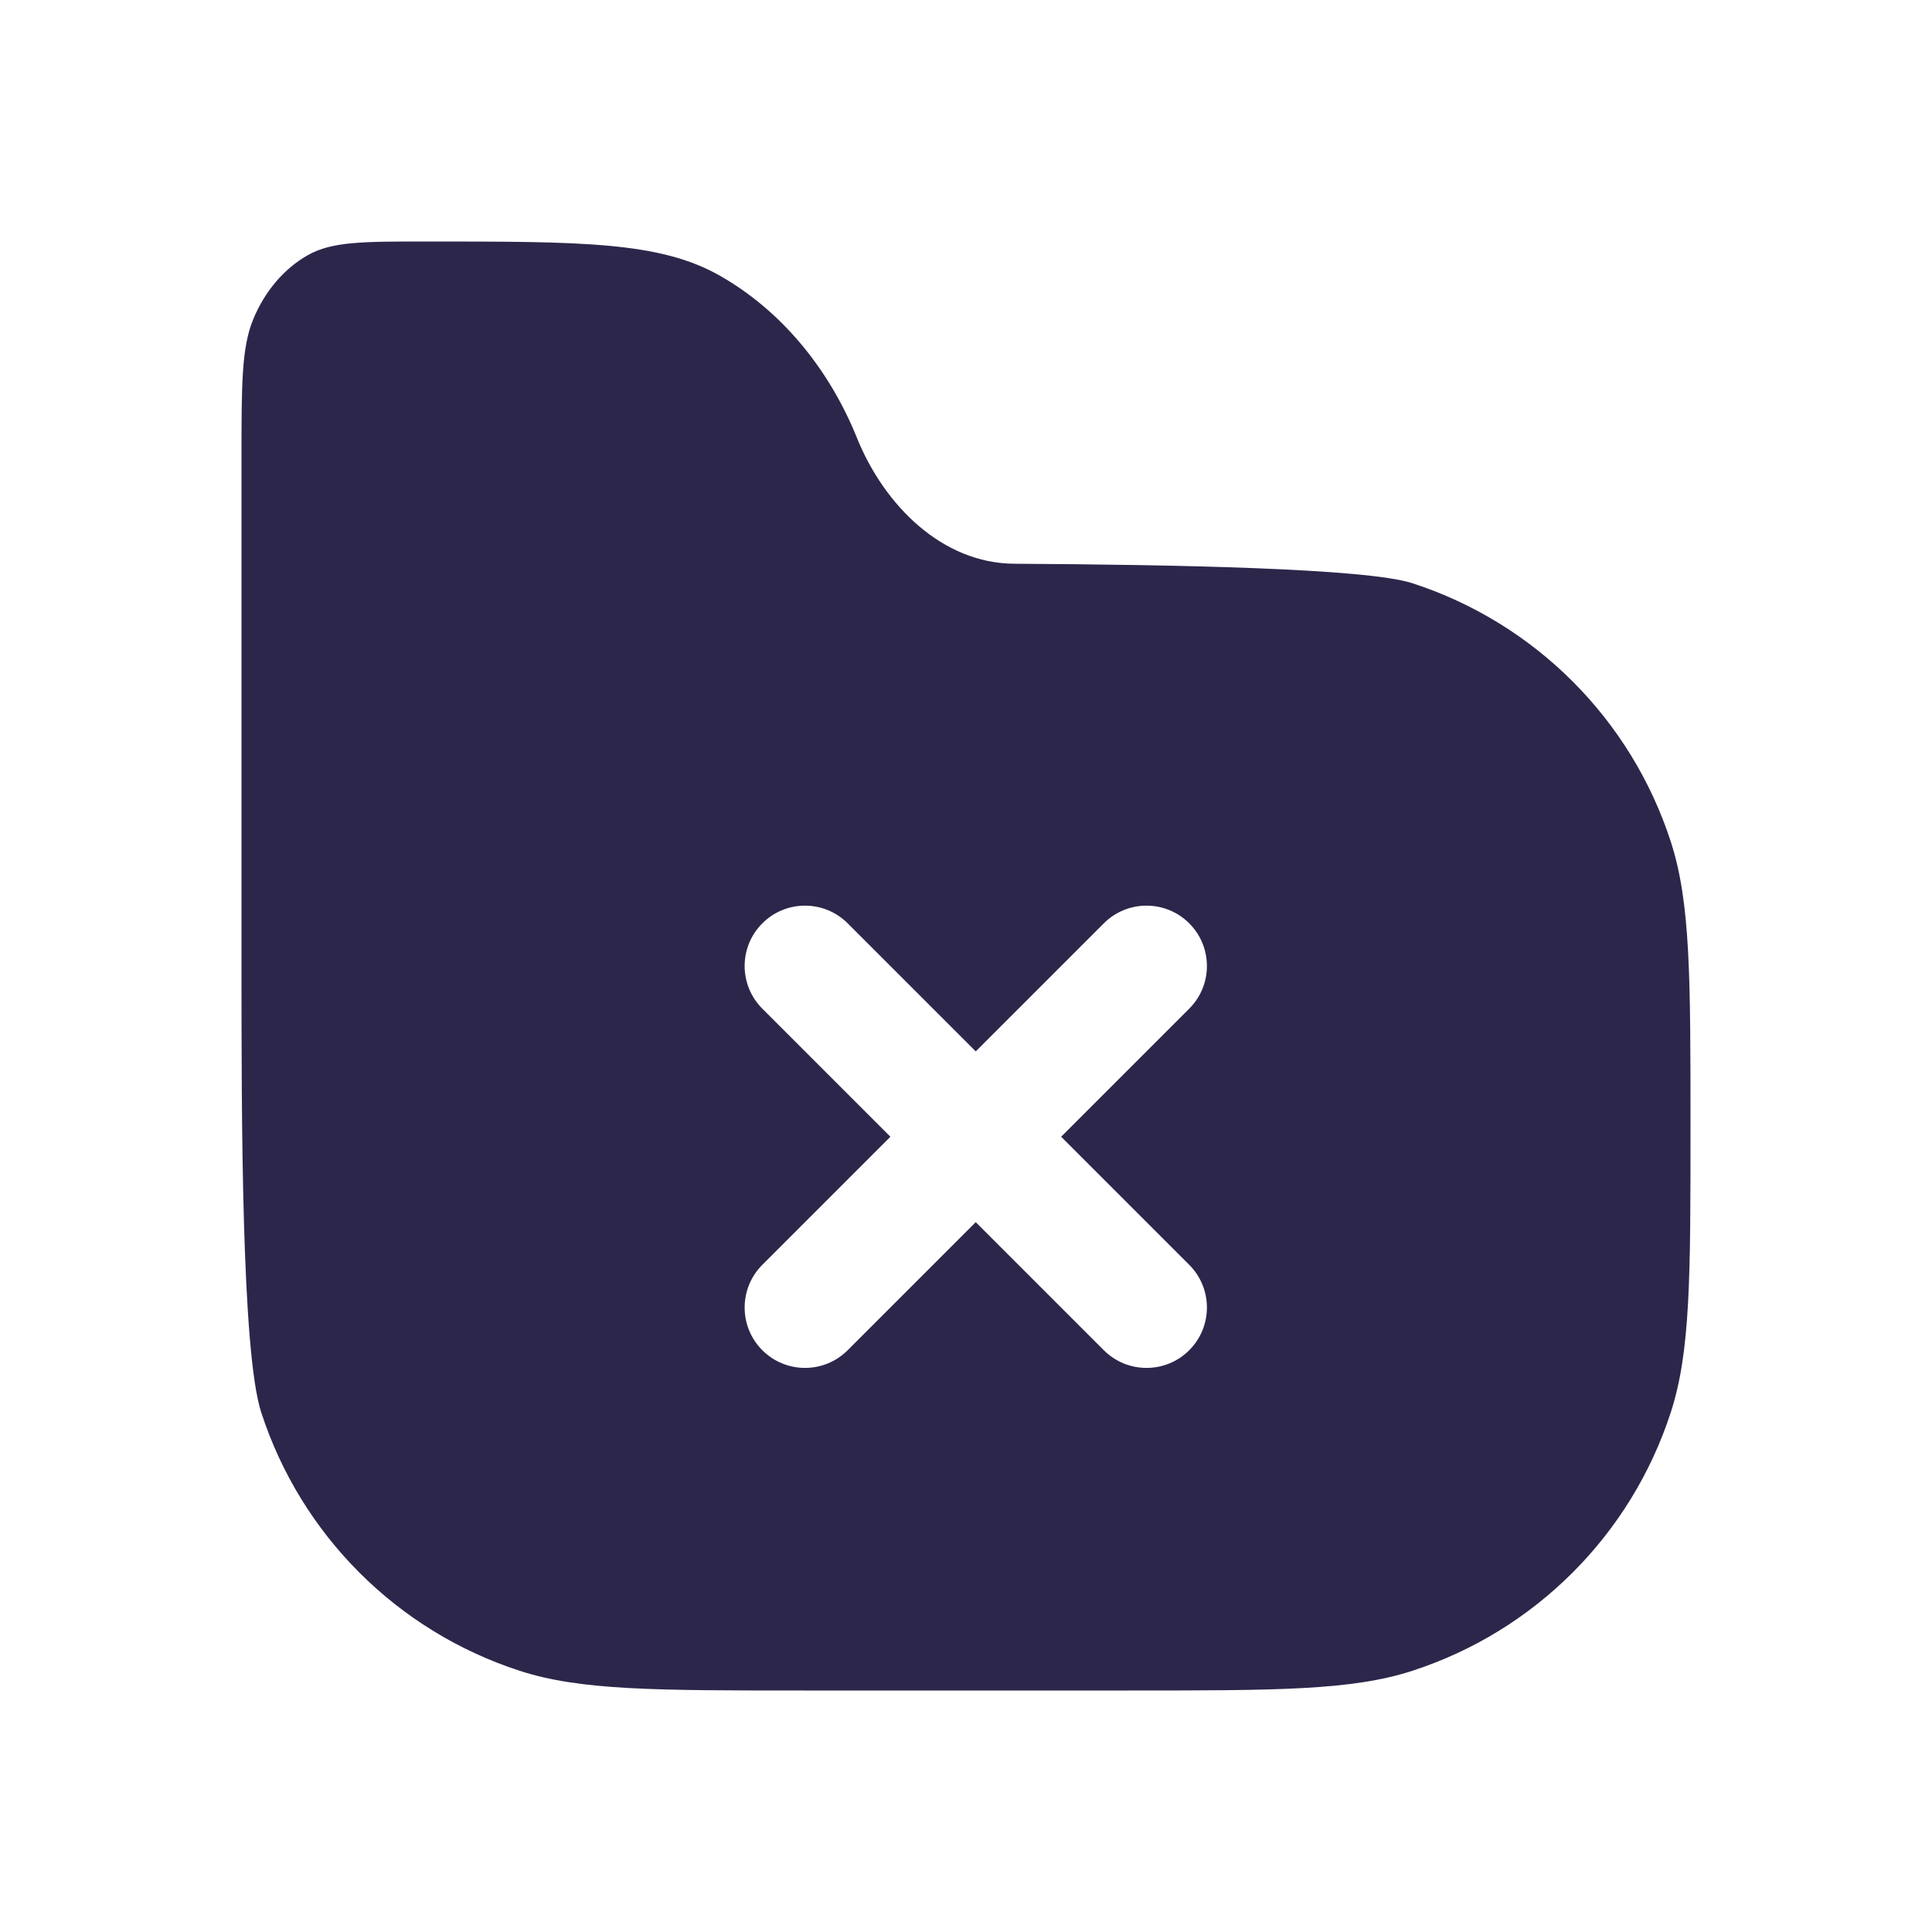 <svg xmlns="http://www.w3.org/2000/svg" width="24" height="24" viewBox="0 0 24 24">
  <defs/>
  <path fill="#2D264B" d="M14,21 L10,21 C8.139,21 7.208,21 6.455,20.755 C4.933,20.261 3.739,19.067 3.245,17.545 C3,16.792 3,13.861 3,12 L3,5.694 C3,4.78 3,4.323 3.144,3.97 C3.287,3.621 3.527,3.338 3.823,3.17 C4.123,3 4.51,3 5.286,3 C7.224,3 8.194,3 8.941,3.424 C9.684,3.846 10.283,4.551 10.64,5.426 L10.649,5.449 C10.988,6.279 11.704,6.998 12.6,7.003 C14.544,7.014 16.97,7.058 17.545,7.245 C19.067,7.739 20.261,8.933 20.755,10.455 C21,11.208 21,12.139 21,14 C21,15.861 21,16.792 20.755,17.545 C20.261,19.067 19.067,20.261 17.545,20.755 C16.792,21 15.861,21 14,21 Z M10.53,11.47 C10.237,11.177 9.763,11.177 9.47,11.47 C9.177,11.763 9.177,12.237 9.47,12.53 L11.061,14.121 L9.47,15.712 C9.177,16.005 9.177,16.48 9.47,16.773 C9.763,17.066 10.237,17.066 10.53,16.773 L12.121,15.182 L13.712,16.773 C14.005,17.066 14.48,17.066 14.773,16.773 C15.066,16.48 15.066,16.005 14.773,15.712 L13.182,14.121 L14.773,12.53 C15.066,12.237 15.066,11.763 14.773,11.47 C14.48,11.177 14.005,11.177 13.712,11.47 L12.121,13.061 Z"/>
</svg>

